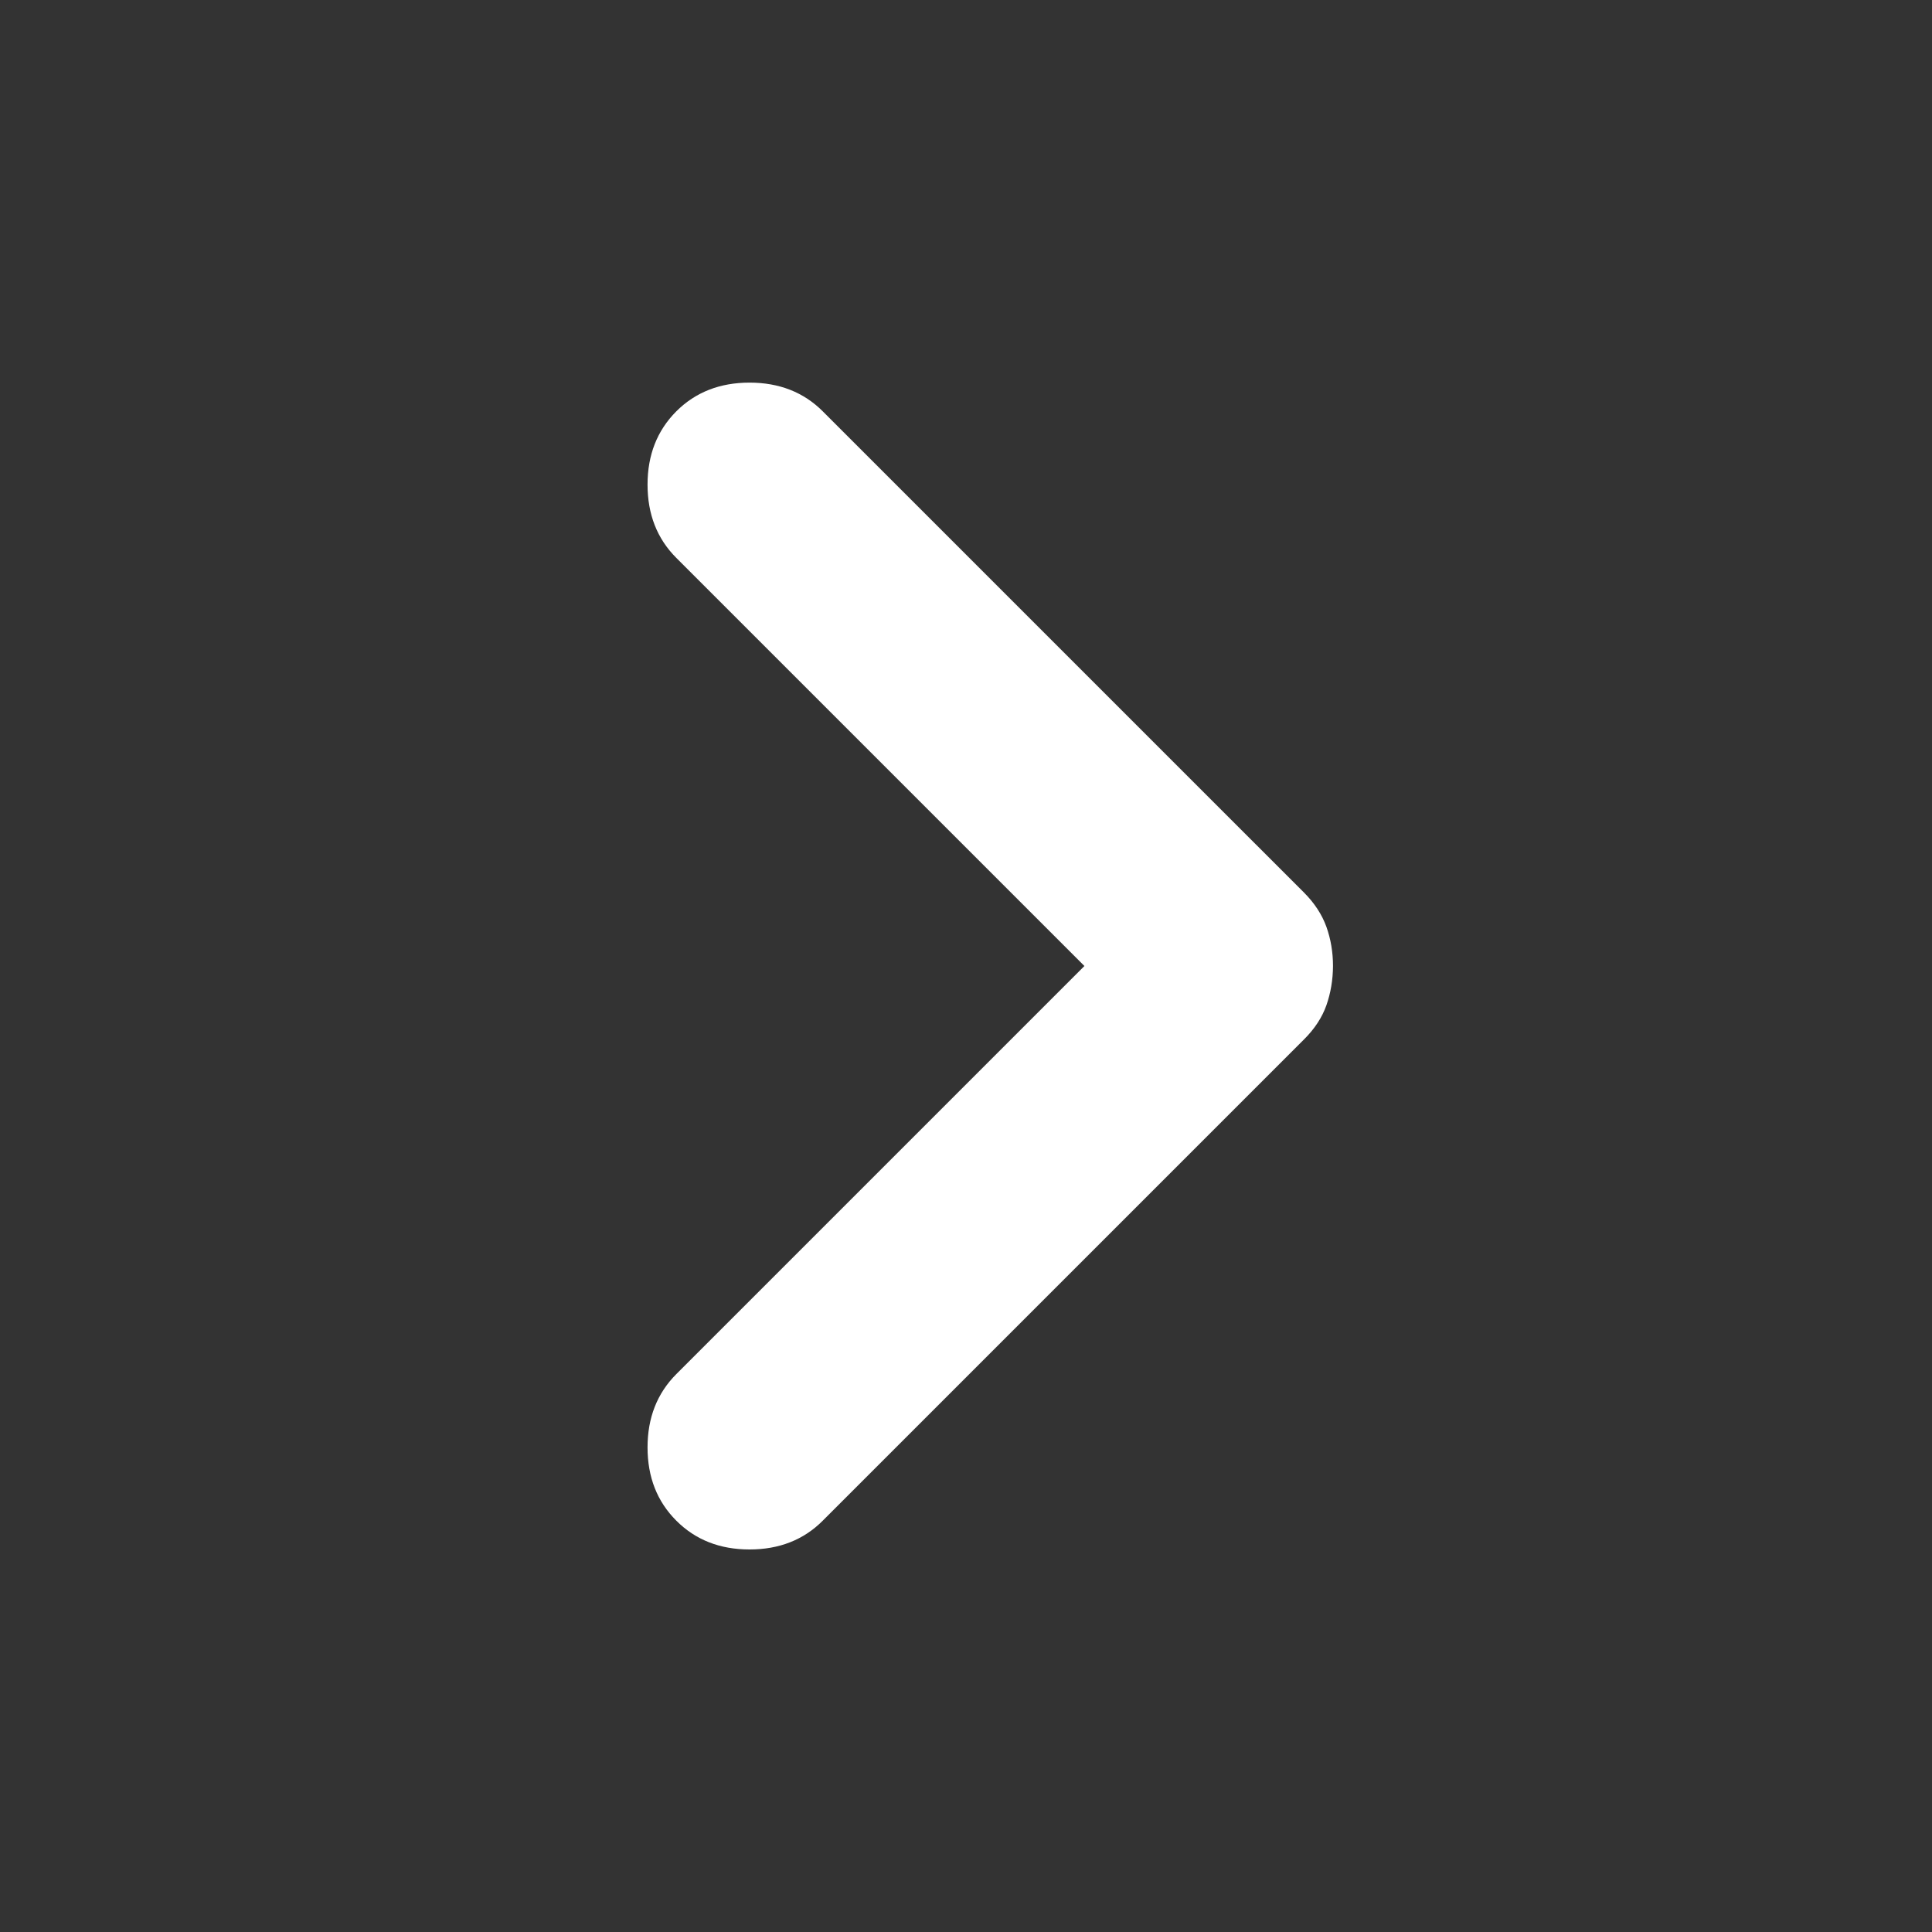 <svg xmlns="http://www.w3.org/2000/svg" width="24" height="24" viewBox="0 0 24 24" fill="none">
  <rect x="0" y="0" width="24" height="24" fill="#333333" stroke="none"/>
  <path d="M13.471 12L8.401 17.07C8.163 17.309 8.044 17.612 8.044 17.98C8.044 18.349 8.163 18.652 8.401 18.89C8.639 19.129 8.943 19.248 9.311 19.248C9.679 19.248 9.983 19.129 10.221 18.89L16.201 12.91C16.331 12.78 16.423 12.64 16.477 12.488C16.53 12.336 16.558 12.174 16.559 12C16.559 11.827 16.531 11.665 16.477 11.513C16.422 11.361 16.33 11.22 16.201 11.09L10.221 5.11C9.983 4.872 9.679 4.753 9.311 4.753C8.943 4.753 8.639 4.872 8.401 5.11C8.163 5.349 8.044 5.652 8.044 6.02C8.044 6.389 8.163 6.692 8.401 6.93L13.471 12Z" fill="white"/>
</svg>